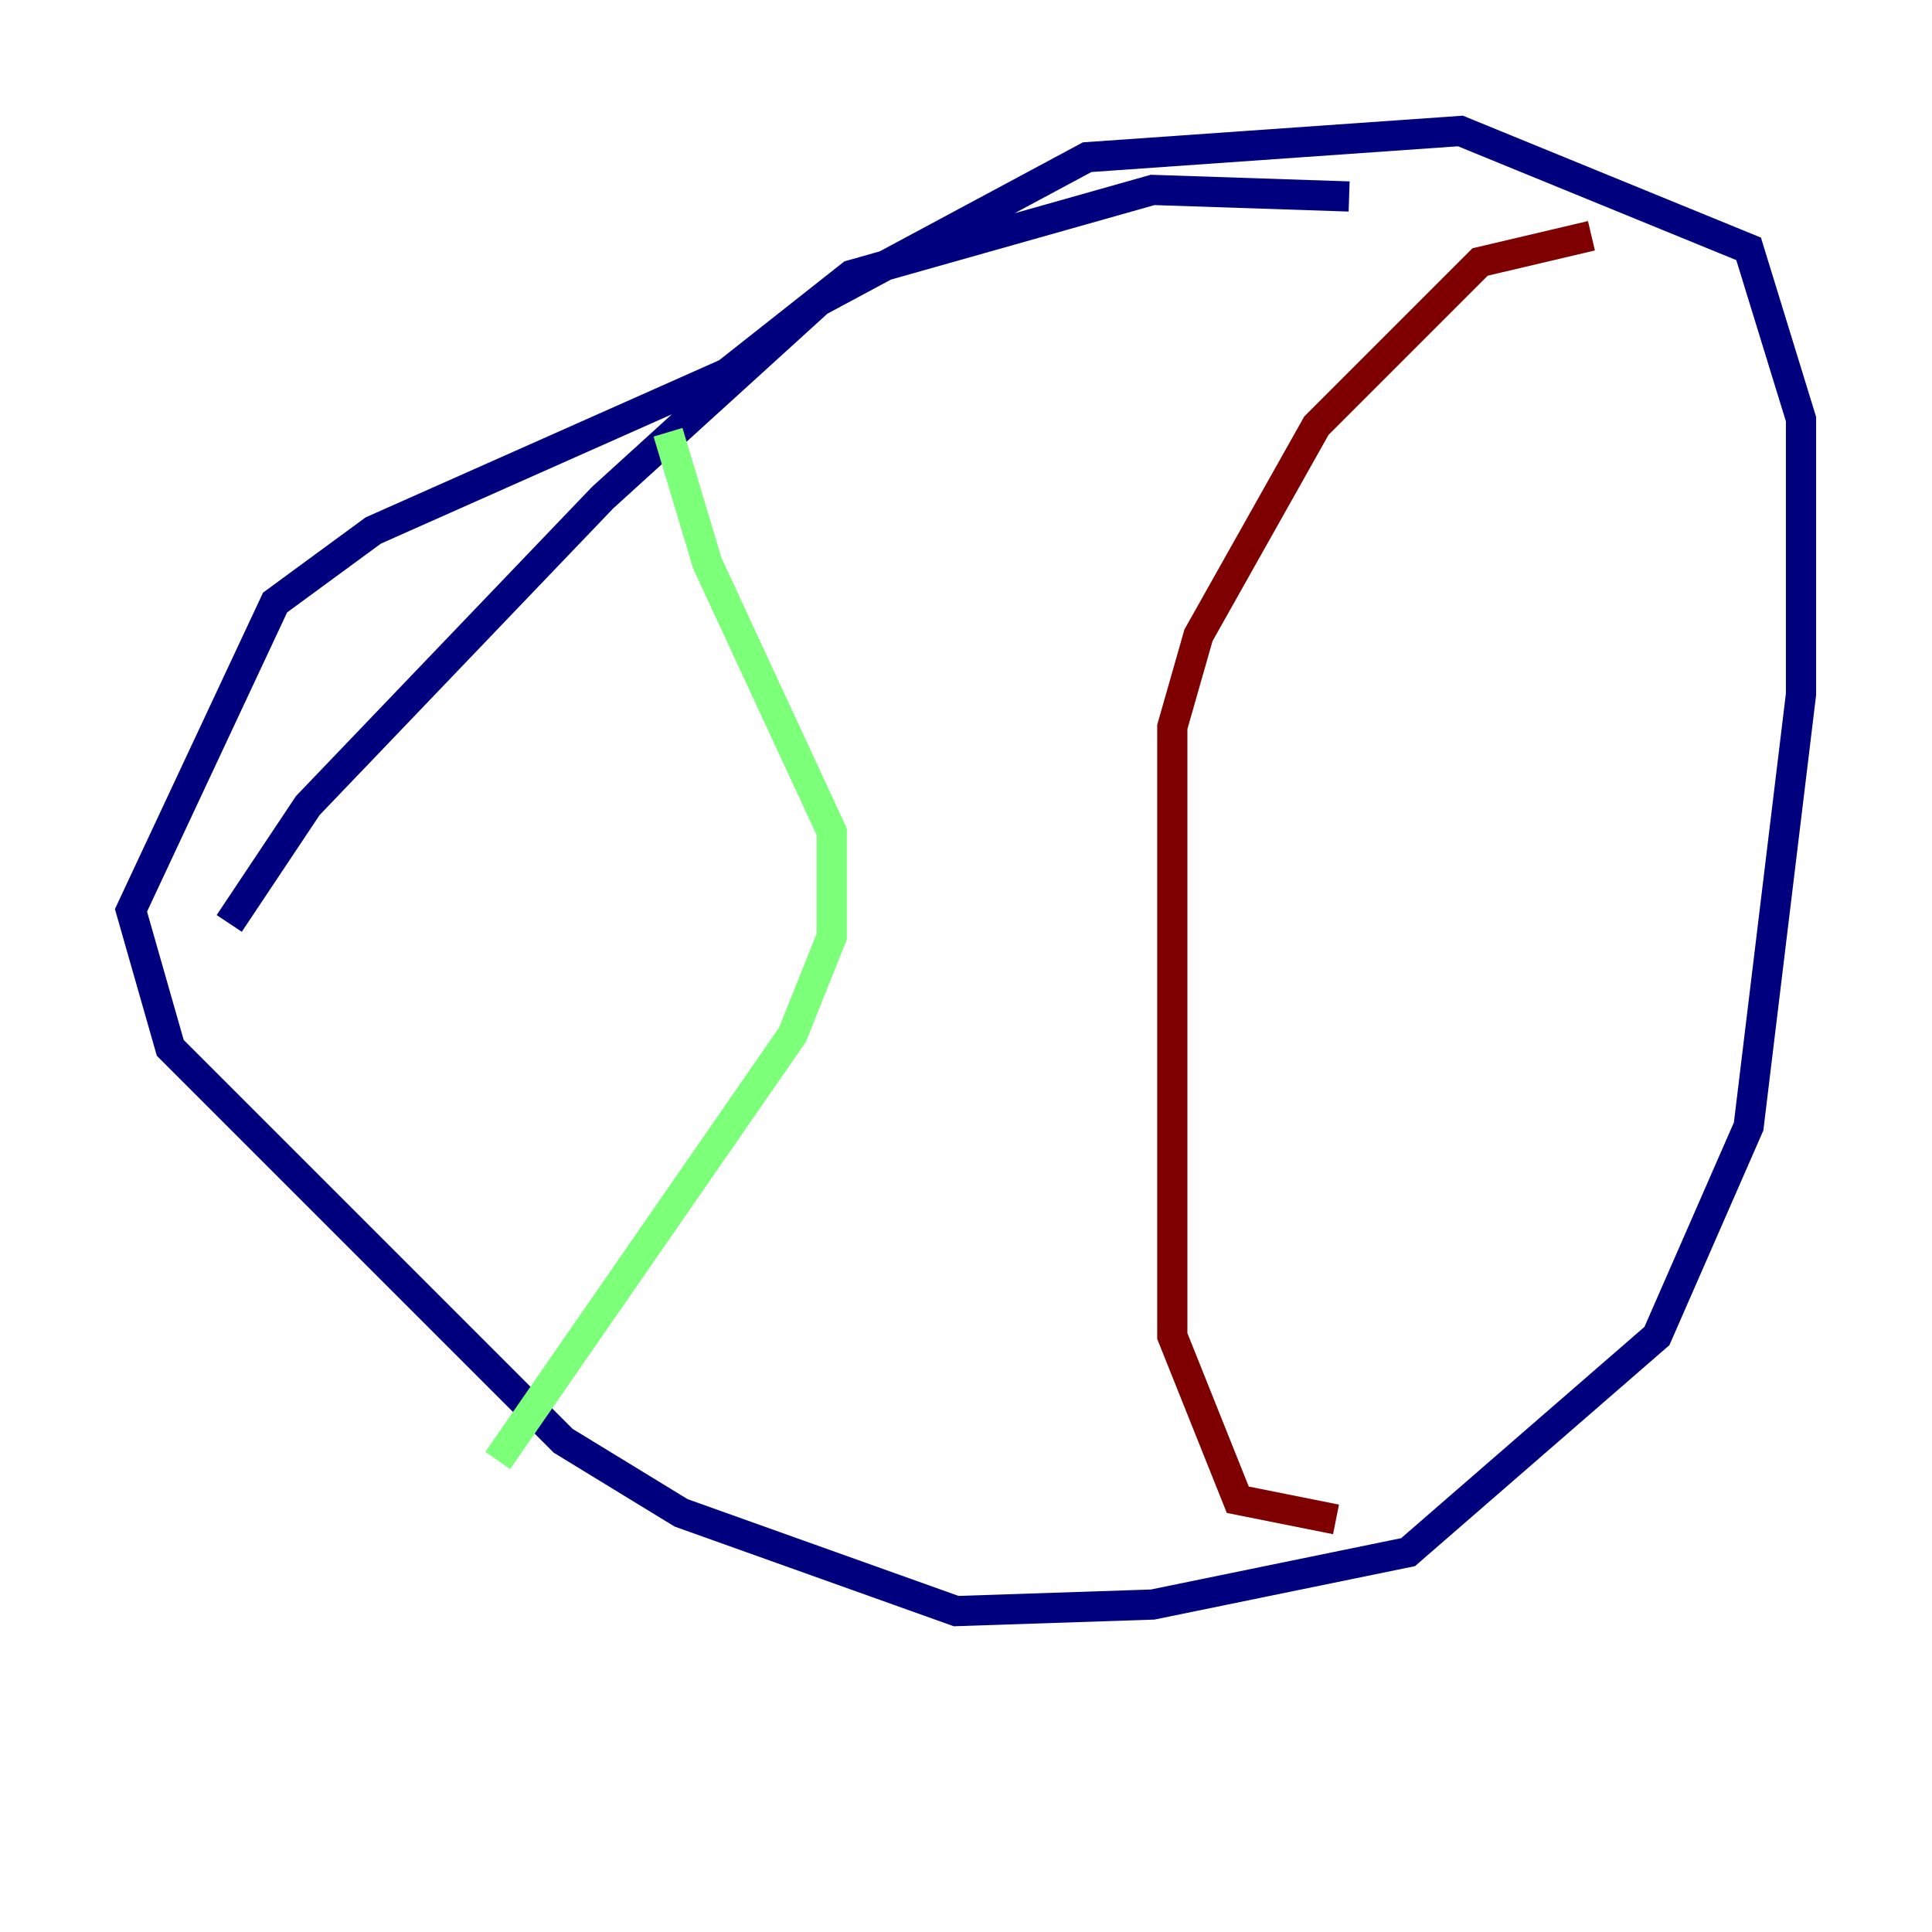 <?xml version="1.0" encoding="utf-8" ?>
<svg baseProfile="tiny" height="128" version="1.2" viewBox="0,0,128,128" width="128" xmlns="http://www.w3.org/2000/svg" xmlns:ev="http://www.w3.org/2001/xml-events" xmlns:xlink="http://www.w3.org/1999/xlink"><defs /><polyline fill="none" points="89.383,13.017 76.366,12.583 56.407,18.224 48.163,24.732 24.732,35.146 18.224,39.919 8.678,60.312 11.281,69.424 37.315,95.458 45.125,100.231 63.349,106.739 76.366,106.305 93.288,102.834 109.776,88.515 115.851,74.63 119.322,45.993 119.322,27.77 115.851,16.488 96.759,8.678 72.027,10.414 54.237,19.959 39.919,32.976 20.393,53.37 15.186,61.18" stroke="#00007f" stroke-width="2" /><polyline fill="none" points="44.258,28.637 46.861,37.315 55.105,55.105 55.105,62.047 52.502,68.556 32.976,96.759" stroke="#7cff79" stroke-width="2" /><polyline fill="none" points="105.437,15.62 98.061,17.356 87.214,28.203 79.403,42.088 77.668,48.163 77.668,88.515 82.007,99.363 88.515,100.664" stroke="#7f0000" stroke-width="2" /></svg>